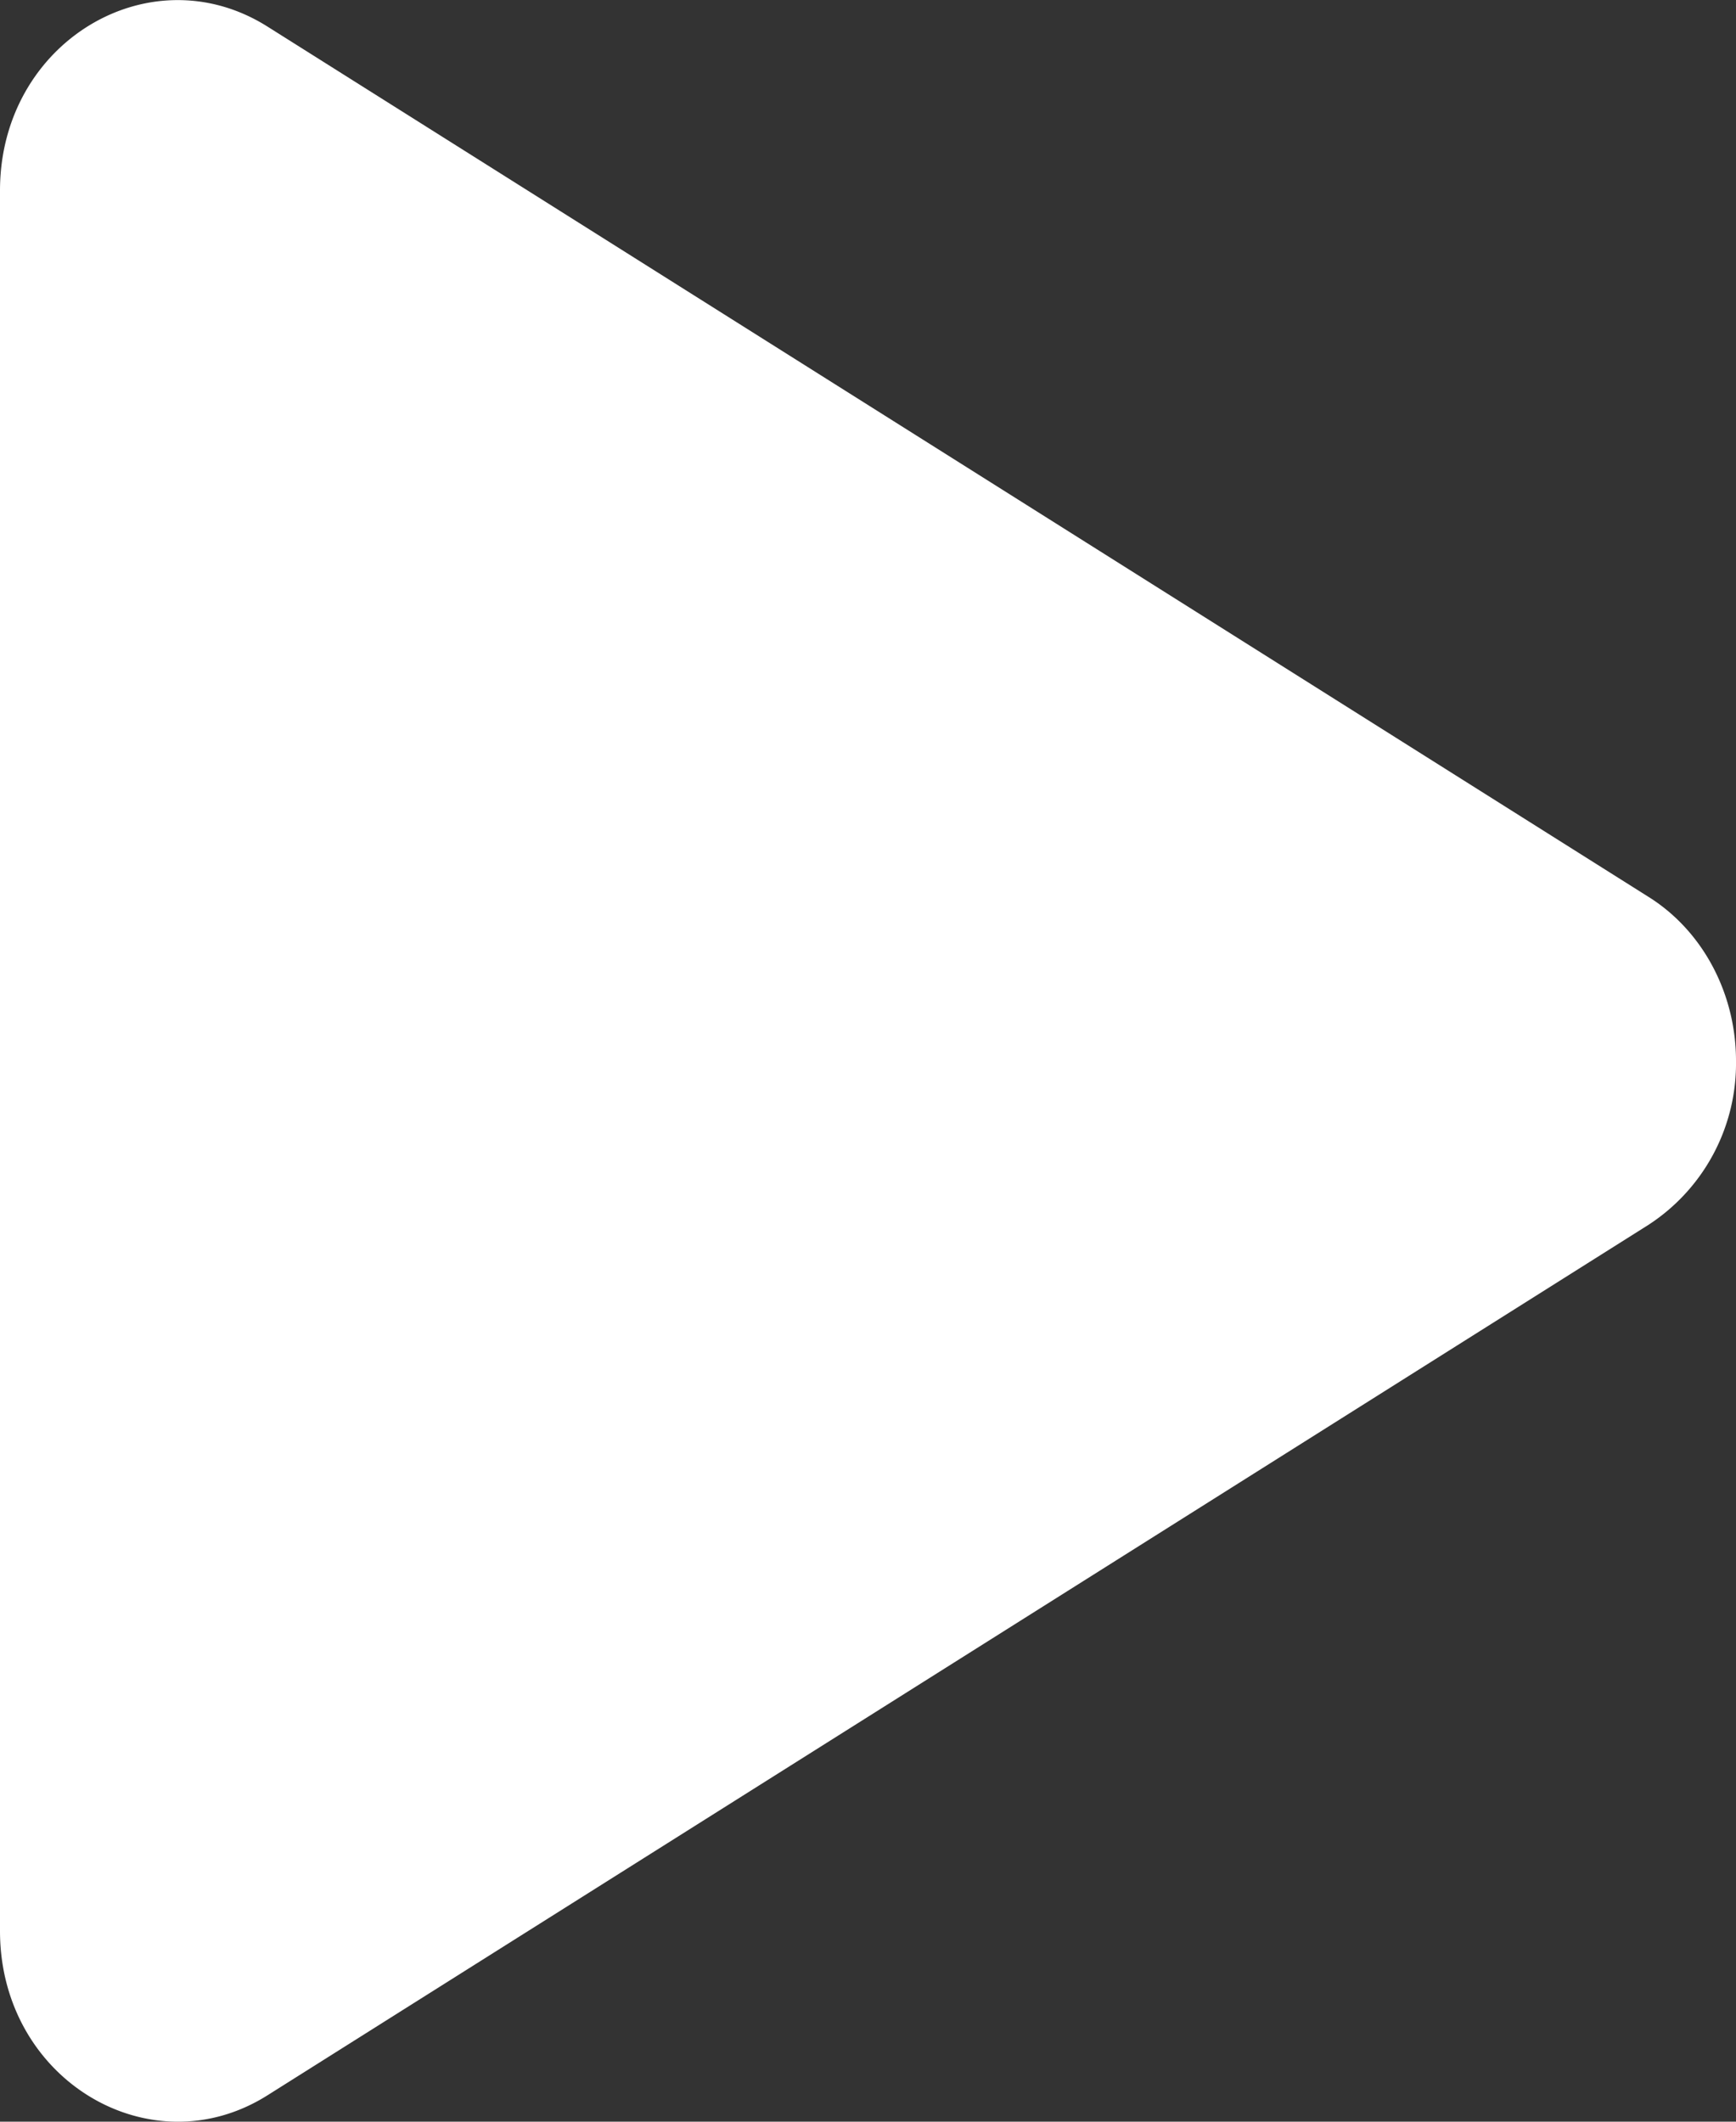 <svg xmlns="http://www.w3.org/2000/svg" width="9" height="11"><rect width="100%" height="100%" fill="#333333" stroke="none"/><path fill="#FFF" fill-rule="nonzero" d="M1.387 10.863C.78 11.246 0 10.783 0 10.011V.988c0-.77.778-1.234 1.387-.85l7.158 4.511c.281.175.455.5.455.851a.998.998 0 0 1-.455.851l-7.158 4.512Z"/></svg>
